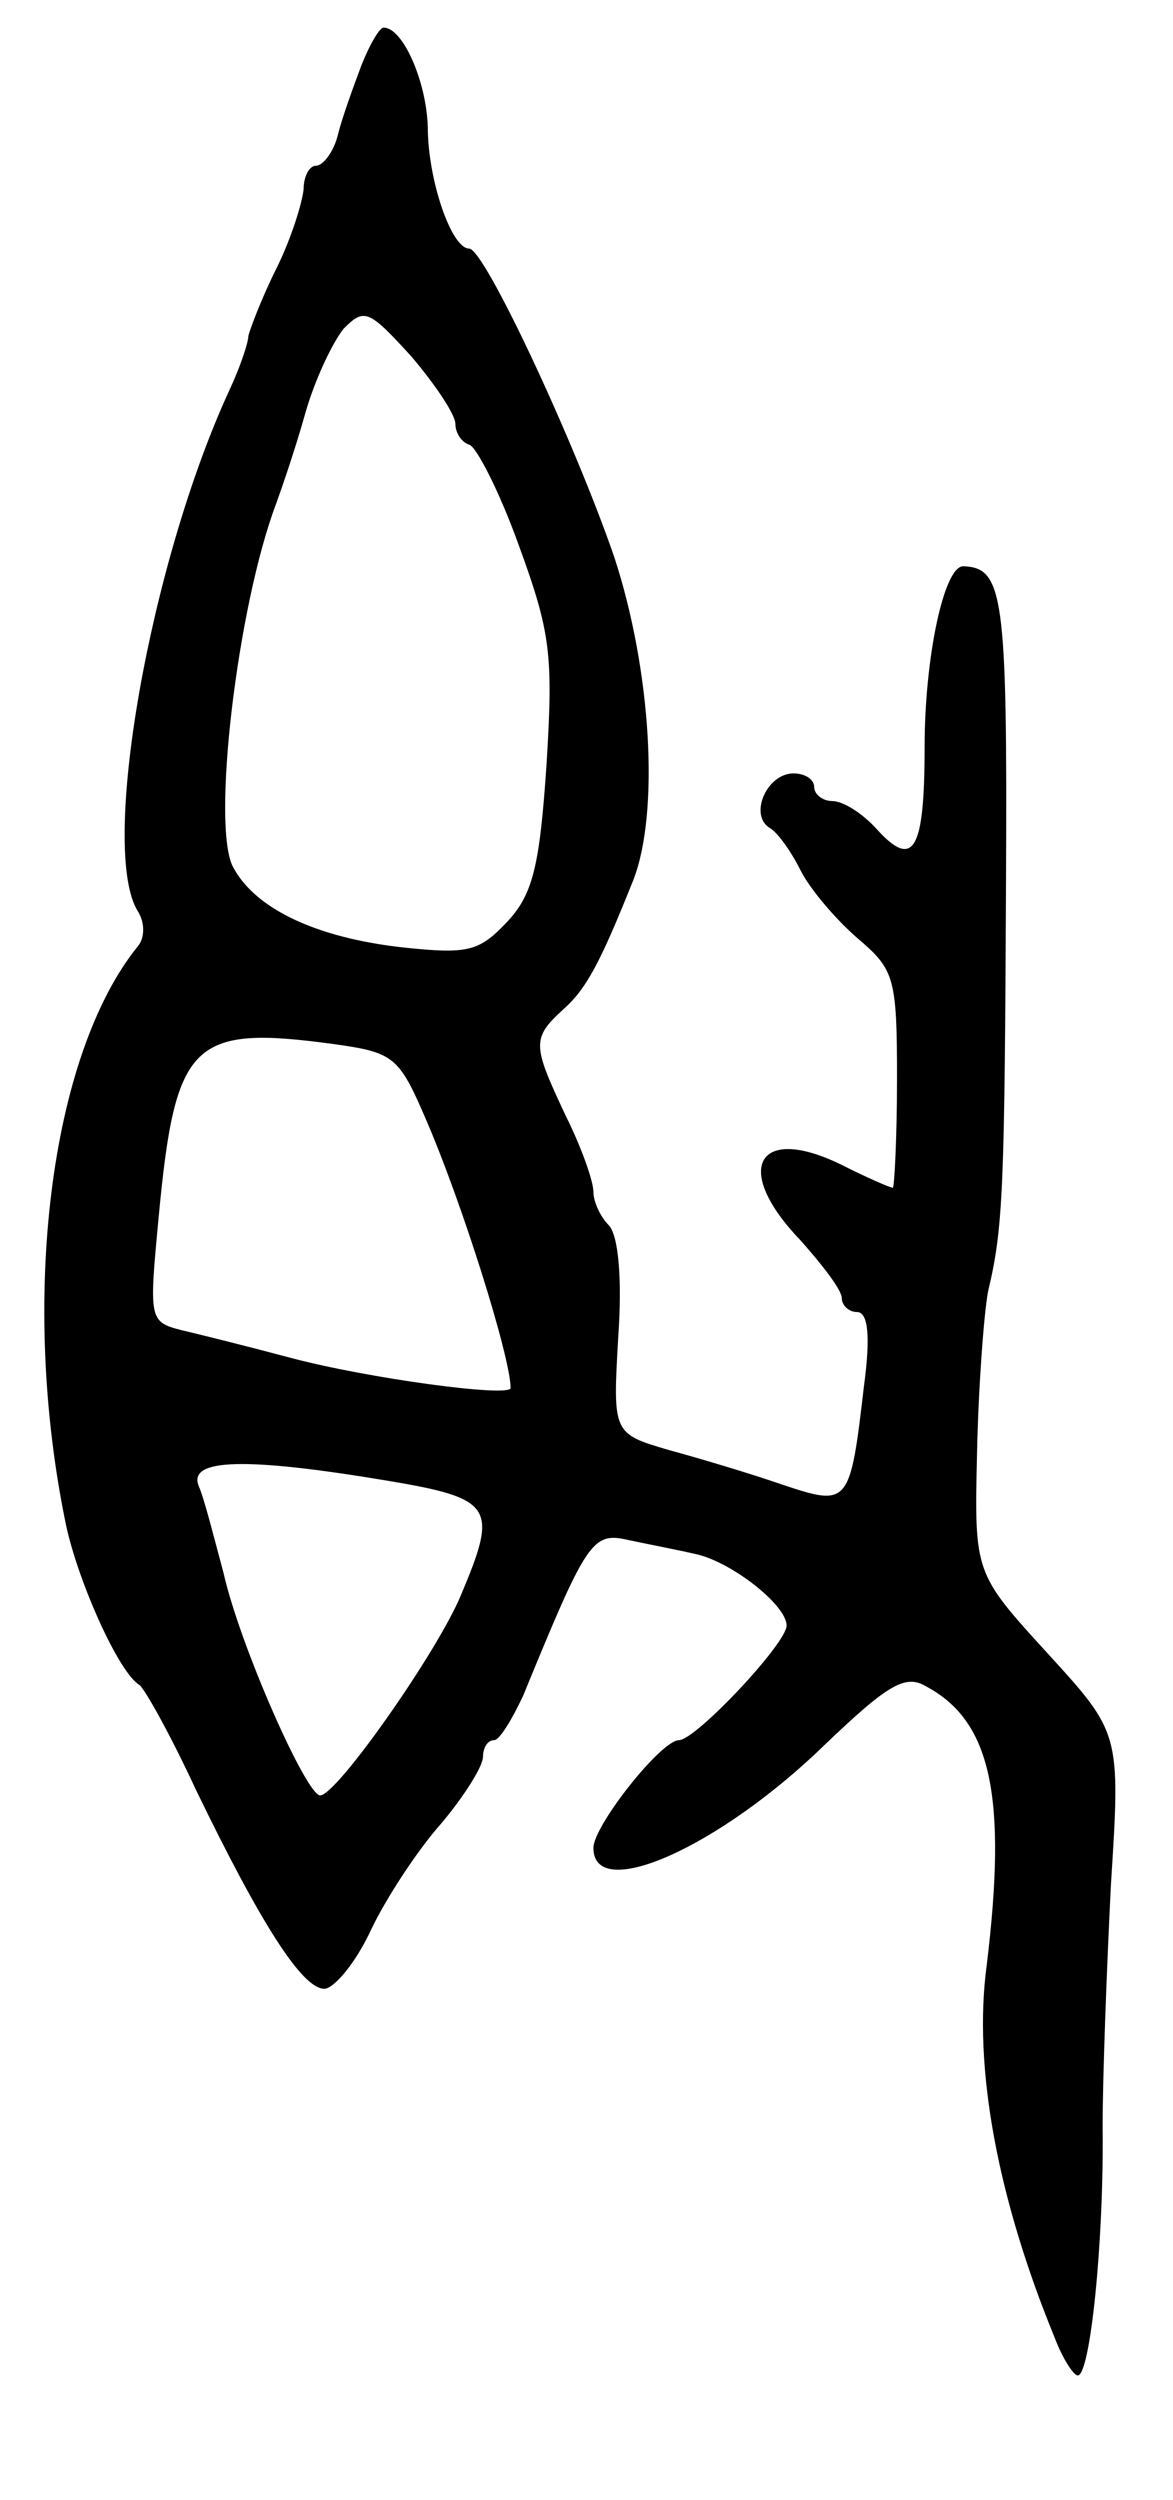 <svg version="1.0" xmlns="http://www.w3.org/2000/svg"
 width="85pt" height="181pt" viewBox="0 0 85 181"
 preserveAspectRatio="xMidYMid meet">
<g transform="translate(0,181) scale(0.1,-0.1)"
fill="#000000" stroke="none">
<path d="M262 1763 c-6 -16 -14 -38 -17 -50 -3 -13 -11 -23 -16 -23 -5 0 -9
-8 -9 -17 -1 -10 -9 -36 -20 -58 -11 -22 -19 -44 -20 -48 0 -5 -6 -23 -14 -40
-58 -126 -94 -333 -66 -377 5 -8 5 -19 0 -25 -64 -79 -86 -257 -52 -420 9 -41
38 -106 53 -115 4 -3 23 -37 41 -76 47 -97 77 -144 93 -144 7 0 23 19 34 43
11 23 34 58 51 77 16 19 30 41 30 48 0 6 3 12 8 12 4 0 13 15 21 32 46 112 50
119 76 113 14 -3 35 -7 48 -10 26 -5 67 -37 67 -52 0 -13 -66 -83 -78 -83 -13
0 -62 -62 -62 -78 0 -40 91 0 168 75 45 43 58 51 73 42 47 -25 59 -79 44 -202
-10 -74 8 -169 49 -269 6 -16 14 -28 17 -28 9 0 19 97 18 180 0 36 3 115 6
175 7 110 7 110 -46 168 -53 58 -53 58 -51 145 1 48 5 101 8 117 11 46 12 74
13 299 1 205 -2 225 -31 226 -14 0 -28 -66 -28 -131 0 -75 -8 -89 -35 -59 -10
11 -24 20 -32 20 -7 0 -13 5 -13 10 0 6 -7 10 -15 10 -19 0 -32 -29 -18 -39 6
-3 16 -17 23 -31 7 -14 26 -36 41 -49 27 -23 29 -28 29 -102 0 -44 -2 -79 -3
-79 -2 0 -18 7 -36 16 -62 31 -81 -2 -31 -54 16 -18 30 -36 30 -42 0 -5 5 -10
11 -10 8 0 10 -17 5 -54 -10 -86 -11 -87 -59 -71 -23 8 -60 19 -82 25 -41 12
-41 12 -37 82 3 43 0 74 -7 81 -6 6 -11 17 -11 24 0 8 -9 33 -20 55 -24 51
-25 56 -2 77 17 15 27 34 51 94 19 49 13 152 -14 234 -29 84 -94 223 -105 223
-13 0 -30 50 -30 88 -1 33 -18 72 -32 72 -3 0 -10 -12 -16 -27z m68 -260 c0
-6 4 -13 10 -15 5 -1 22 -34 36 -73 23 -63 25 -79 20 -159 -5 -74 -10 -94 -29
-114 -20 -21 -28 -23 -75 -18 -63 7 -107 28 -123 58 -16 29 3 189 31 263 4 11
14 40 21 65 7 25 20 52 28 62 15 15 18 14 49 -20 17 -20 32 -42 32 -49z m-88
-449 c43 -6 47 -9 66 -53 27 -62 62 -174 62 -196 0 -7 -104 7 -160 22 -30 8
-66 17 -79 20 -23 6 -23 8 -16 82 12 127 24 139 127 125z m38 -316 c78 -13 81
-19 54 -83 -17 -41 -90 -145 -102 -145 -10 0 -58 108 -70 161 -7 26 -14 54
-18 63 -8 20 34 21 136 4z"/>
</g>
</svg>
